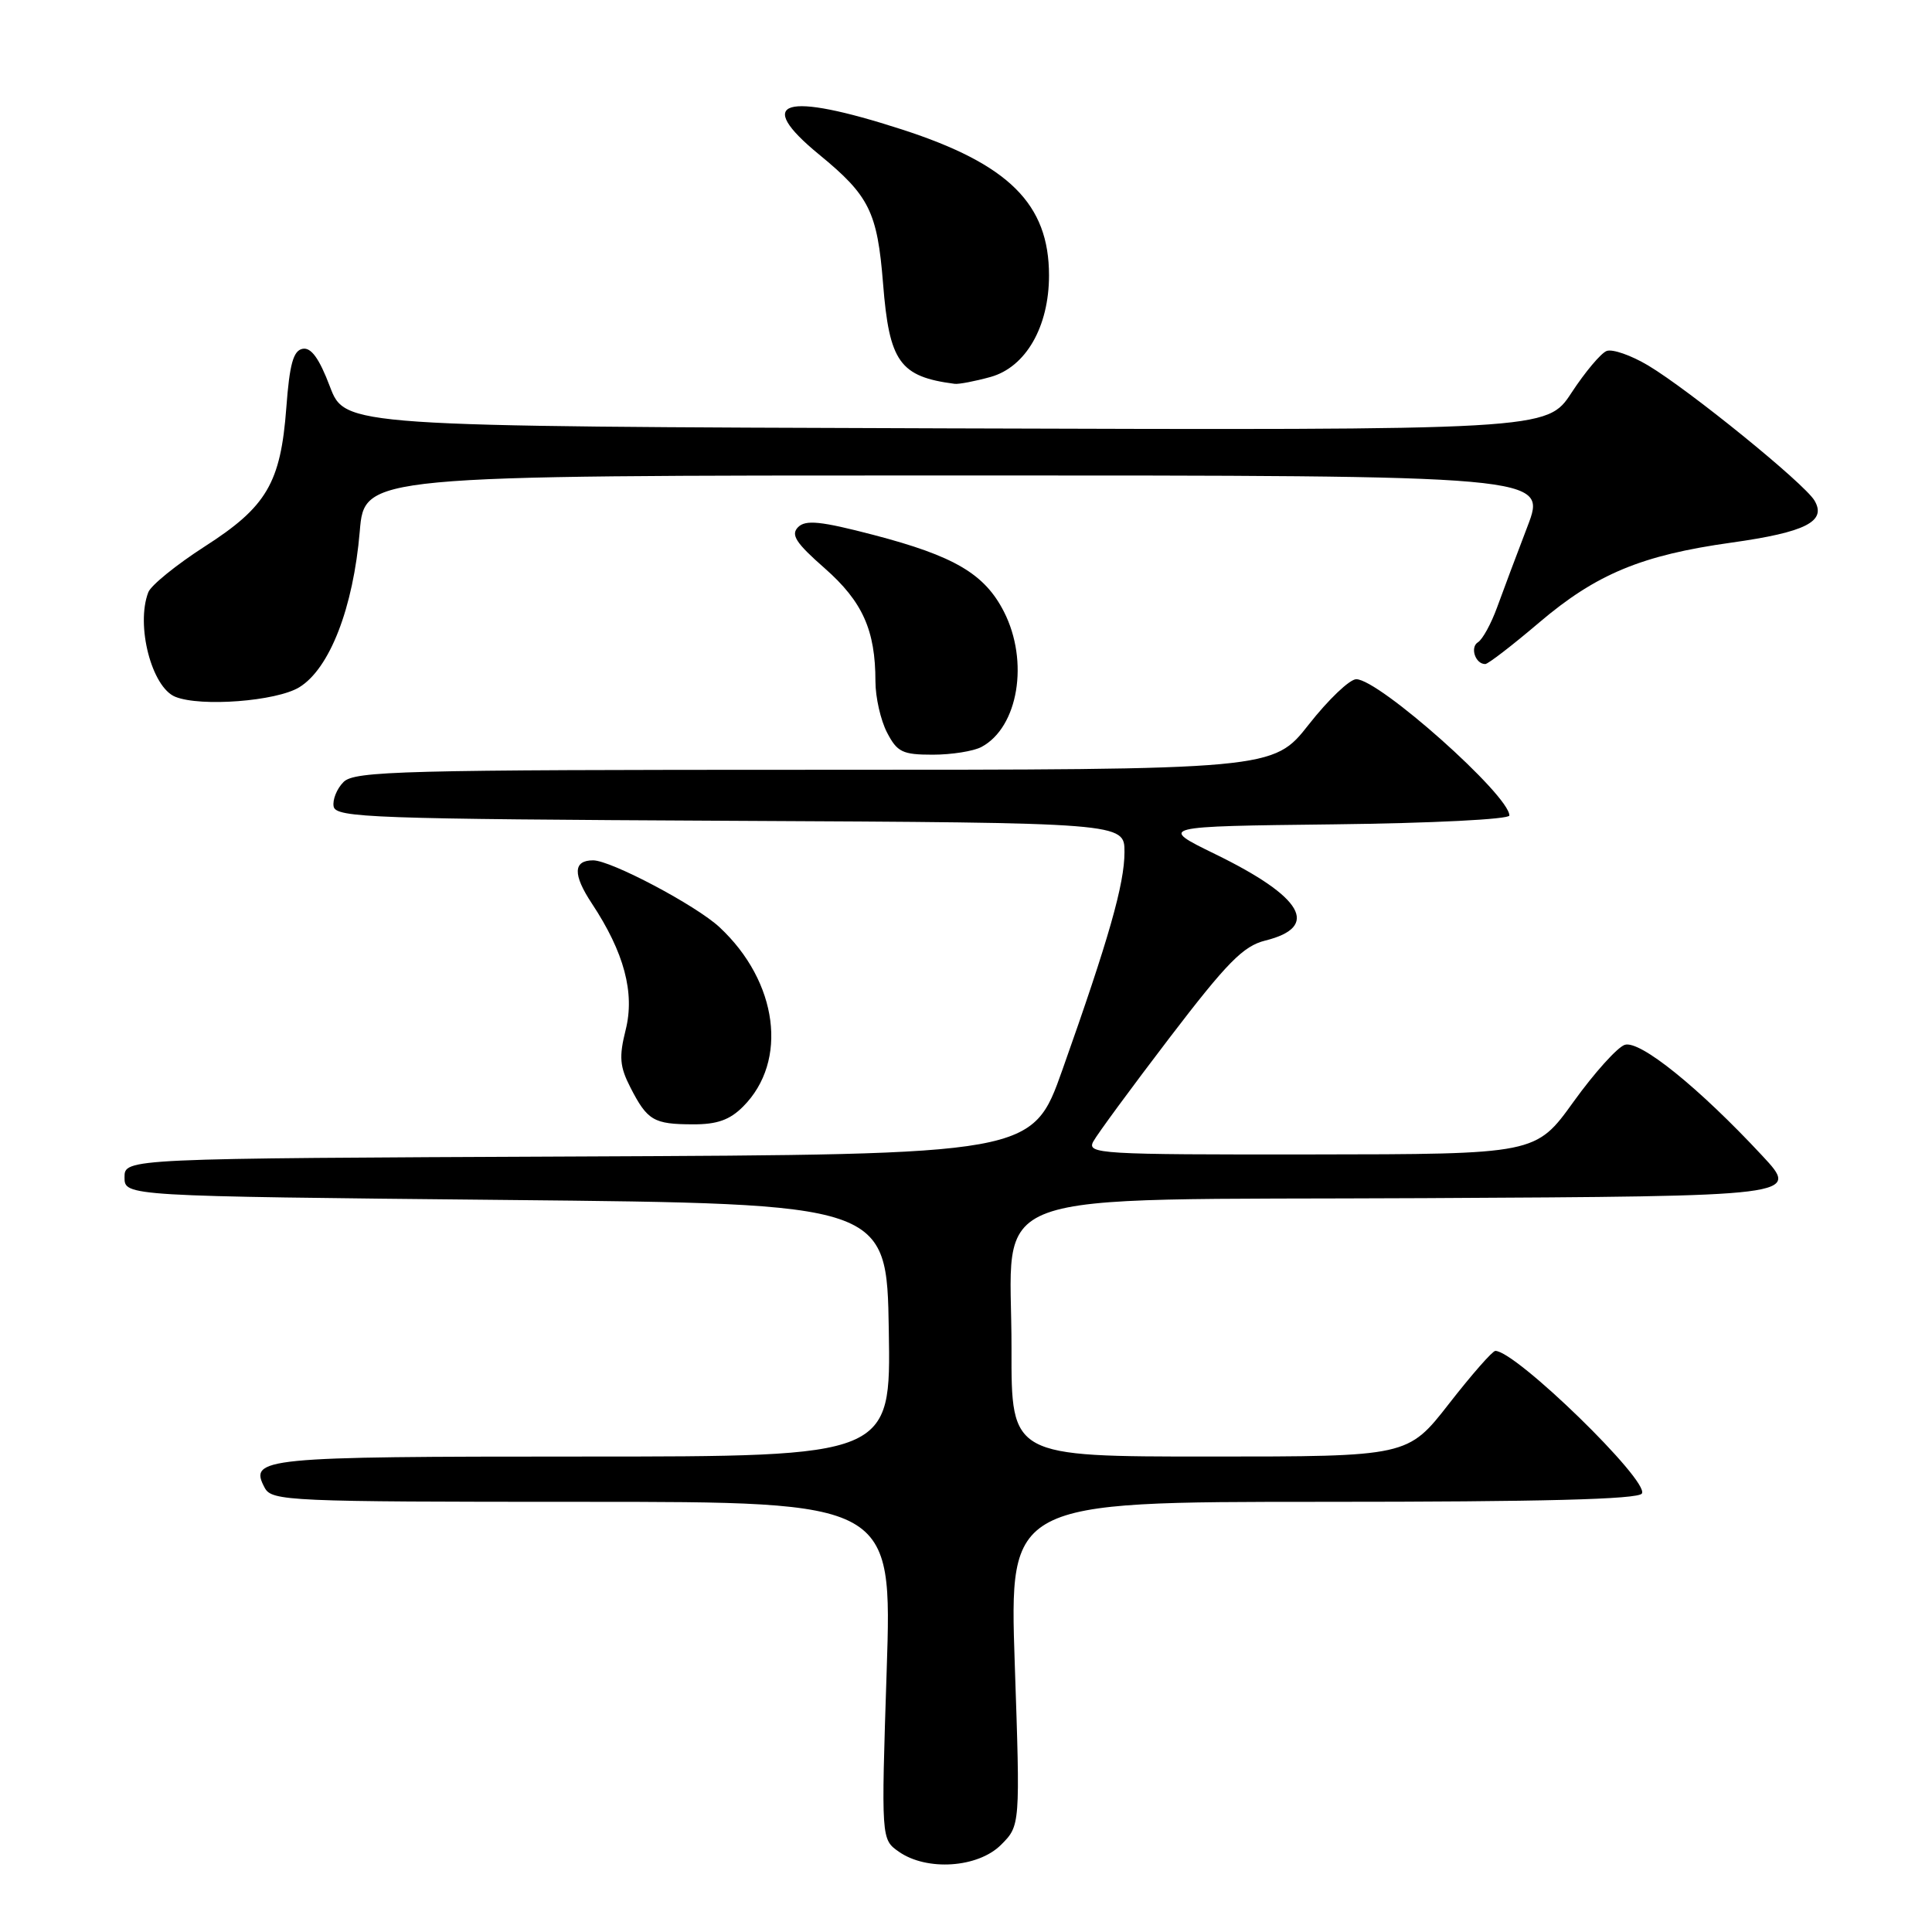 <?xml version="1.0" encoding="UTF-8" standalone="no"?>
<!DOCTYPE svg PUBLIC "-//W3C//DTD SVG 1.1//EN" "http://www.w3.org/Graphics/SVG/1.1/DTD/svg11.dtd" >
<svg xmlns="http://www.w3.org/2000/svg" xmlns:xlink="http://www.w3.org/1999/xlink" version="1.1" viewBox="0 0 256 256">
 <g >
 <path fill="currentColor"
d=" M 132.64 244.45 C 135.19 241.90 135.19 241.90 134.46 220.45 C 133.74 199.00 133.74 199.00 175.31 199.00 C 204.37 199.00 217.09 198.67 217.56 197.90 C 218.58 196.25 200.86 179.00 198.14 179.00 C 197.76 179.00 195.00 182.15 192.00 186.00 C 186.54 193.00 186.54 193.00 160.27 193.00 C 134.00 193.00 134.00 193.00 134.03 178.75 C 134.08 157.00 128.42 159.07 188.69 158.76 C 238.50 158.50 238.50 158.50 233.52 153.15 C 225.08 144.08 217.26 137.78 215.28 138.45 C 214.30 138.78 211.25 142.17 208.50 145.99 C 203.50 152.94 203.50 152.94 173.71 152.97 C 145.65 153.00 143.98 152.90 144.87 151.25 C 145.39 150.29 149.94 144.10 154.98 137.50 C 162.62 127.50 164.74 125.36 167.65 124.63 C 174.96 122.82 172.67 118.86 161.03 113.18 C 153.50 109.50 153.50 109.50 176.75 109.23 C 189.76 109.08 200.00 108.56 200.00 108.06 C 200.00 105.37 182.73 90.00 179.71 90.00 C 178.84 90.00 176.01 92.70 173.42 96.00 C 168.70 102.00 168.70 102.00 107.92 102.00 C 53.21 102.00 46.98 102.16 45.52 103.62 C 44.63 104.51 44.04 105.98 44.21 106.87 C 44.50 108.35 49.42 108.52 96.76 108.76 C 149.00 109.02 149.00 109.02 149.00 112.90 C 149.00 117.14 146.92 124.43 140.78 141.74 C 136.80 152.98 136.80 152.98 76.65 153.24 C 16.50 153.50 16.50 153.50 16.50 156.00 C 16.50 158.50 16.50 158.50 67.00 159.00 C 117.50 159.50 117.50 159.50 117.77 176.25 C 118.05 193.00 118.05 193.00 77.22 193.00 C 34.59 193.00 32.95 193.16 35.08 197.15 C 36.02 198.90 38.23 199.00 77.15 199.00 C 118.22 199.00 118.22 199.00 117.49 221.36 C 116.76 243.72 116.76 243.72 119.10 245.36 C 122.81 247.96 129.59 247.50 132.64 244.45 Z  M 98.46 146.63 C 104.48 140.61 103.09 130.08 95.34 122.86 C 92.24 119.97 80.95 114.00 78.59 114.00 C 75.94 114.00 75.88 115.87 78.42 119.71 C 82.71 126.20 84.14 131.56 82.90 136.48 C 82.01 140.04 82.11 141.33 83.55 144.13 C 85.78 148.47 86.62 148.97 91.80 148.98 C 95.00 149.00 96.70 148.40 98.46 146.63 Z  M 130.06 98.97 C 134.93 96.36 136.38 87.63 133.03 81.06 C 130.47 76.04 126.46 73.68 115.75 70.88 C 108.74 69.05 106.75 68.85 105.75 69.85 C 104.75 70.86 105.45 71.94 109.28 75.30 C 114.30 79.72 116.00 83.51 116.00 90.29 C 116.00 92.39 116.69 95.43 117.53 97.05 C 118.88 99.66 119.58 100.00 123.59 100.00 C 126.09 100.00 129.00 99.54 130.06 98.97 Z  M 39.65 91.07 C 43.68 88.61 46.81 80.55 47.67 70.41 C 48.29 63.00 48.29 63.00 126.64 63.00 C 204.98 63.00 204.98 63.00 202.40 69.75 C 200.98 73.46 199.17 78.28 198.38 80.46 C 197.59 82.64 196.45 84.72 195.84 85.10 C 194.75 85.77 195.50 88.01 196.81 87.99 C 197.19 87.98 200.41 85.50 203.96 82.48 C 211.51 76.06 217.53 73.56 229.42 71.90 C 239.27 70.52 242.08 69.09 240.42 66.31 C 239.05 64.03 223.85 51.69 218.38 48.42 C 216.11 47.07 213.64 46.21 212.88 46.51 C 212.12 46.81 210.03 49.30 208.24 52.03 C 204.98 57.01 204.98 57.01 125.35 56.76 C 45.72 56.50 45.72 56.50 43.71 51.21 C 42.30 47.49 41.22 46.00 40.10 46.22 C 38.87 46.45 38.37 48.23 37.94 54.01 C 37.19 64.01 35.34 67.15 27.10 72.43 C 23.36 74.84 20.00 77.56 19.65 78.48 C 17.97 82.85 20.10 91.07 23.23 92.33 C 26.60 93.69 36.62 92.92 39.65 91.07 Z  M 131.25 49.95 C 135.92 48.65 139.00 43.30 139.00 36.49 C 139.00 27.03 133.67 21.74 119.53 17.16 C 103.85 12.09 99.80 13.31 108.54 20.48 C 115.19 25.93 116.25 28.07 117.01 37.57 C 117.83 47.97 119.21 49.91 126.50 50.86 C 127.05 50.93 129.19 50.52 131.25 49.95 Z "/>
</g>
</svg>